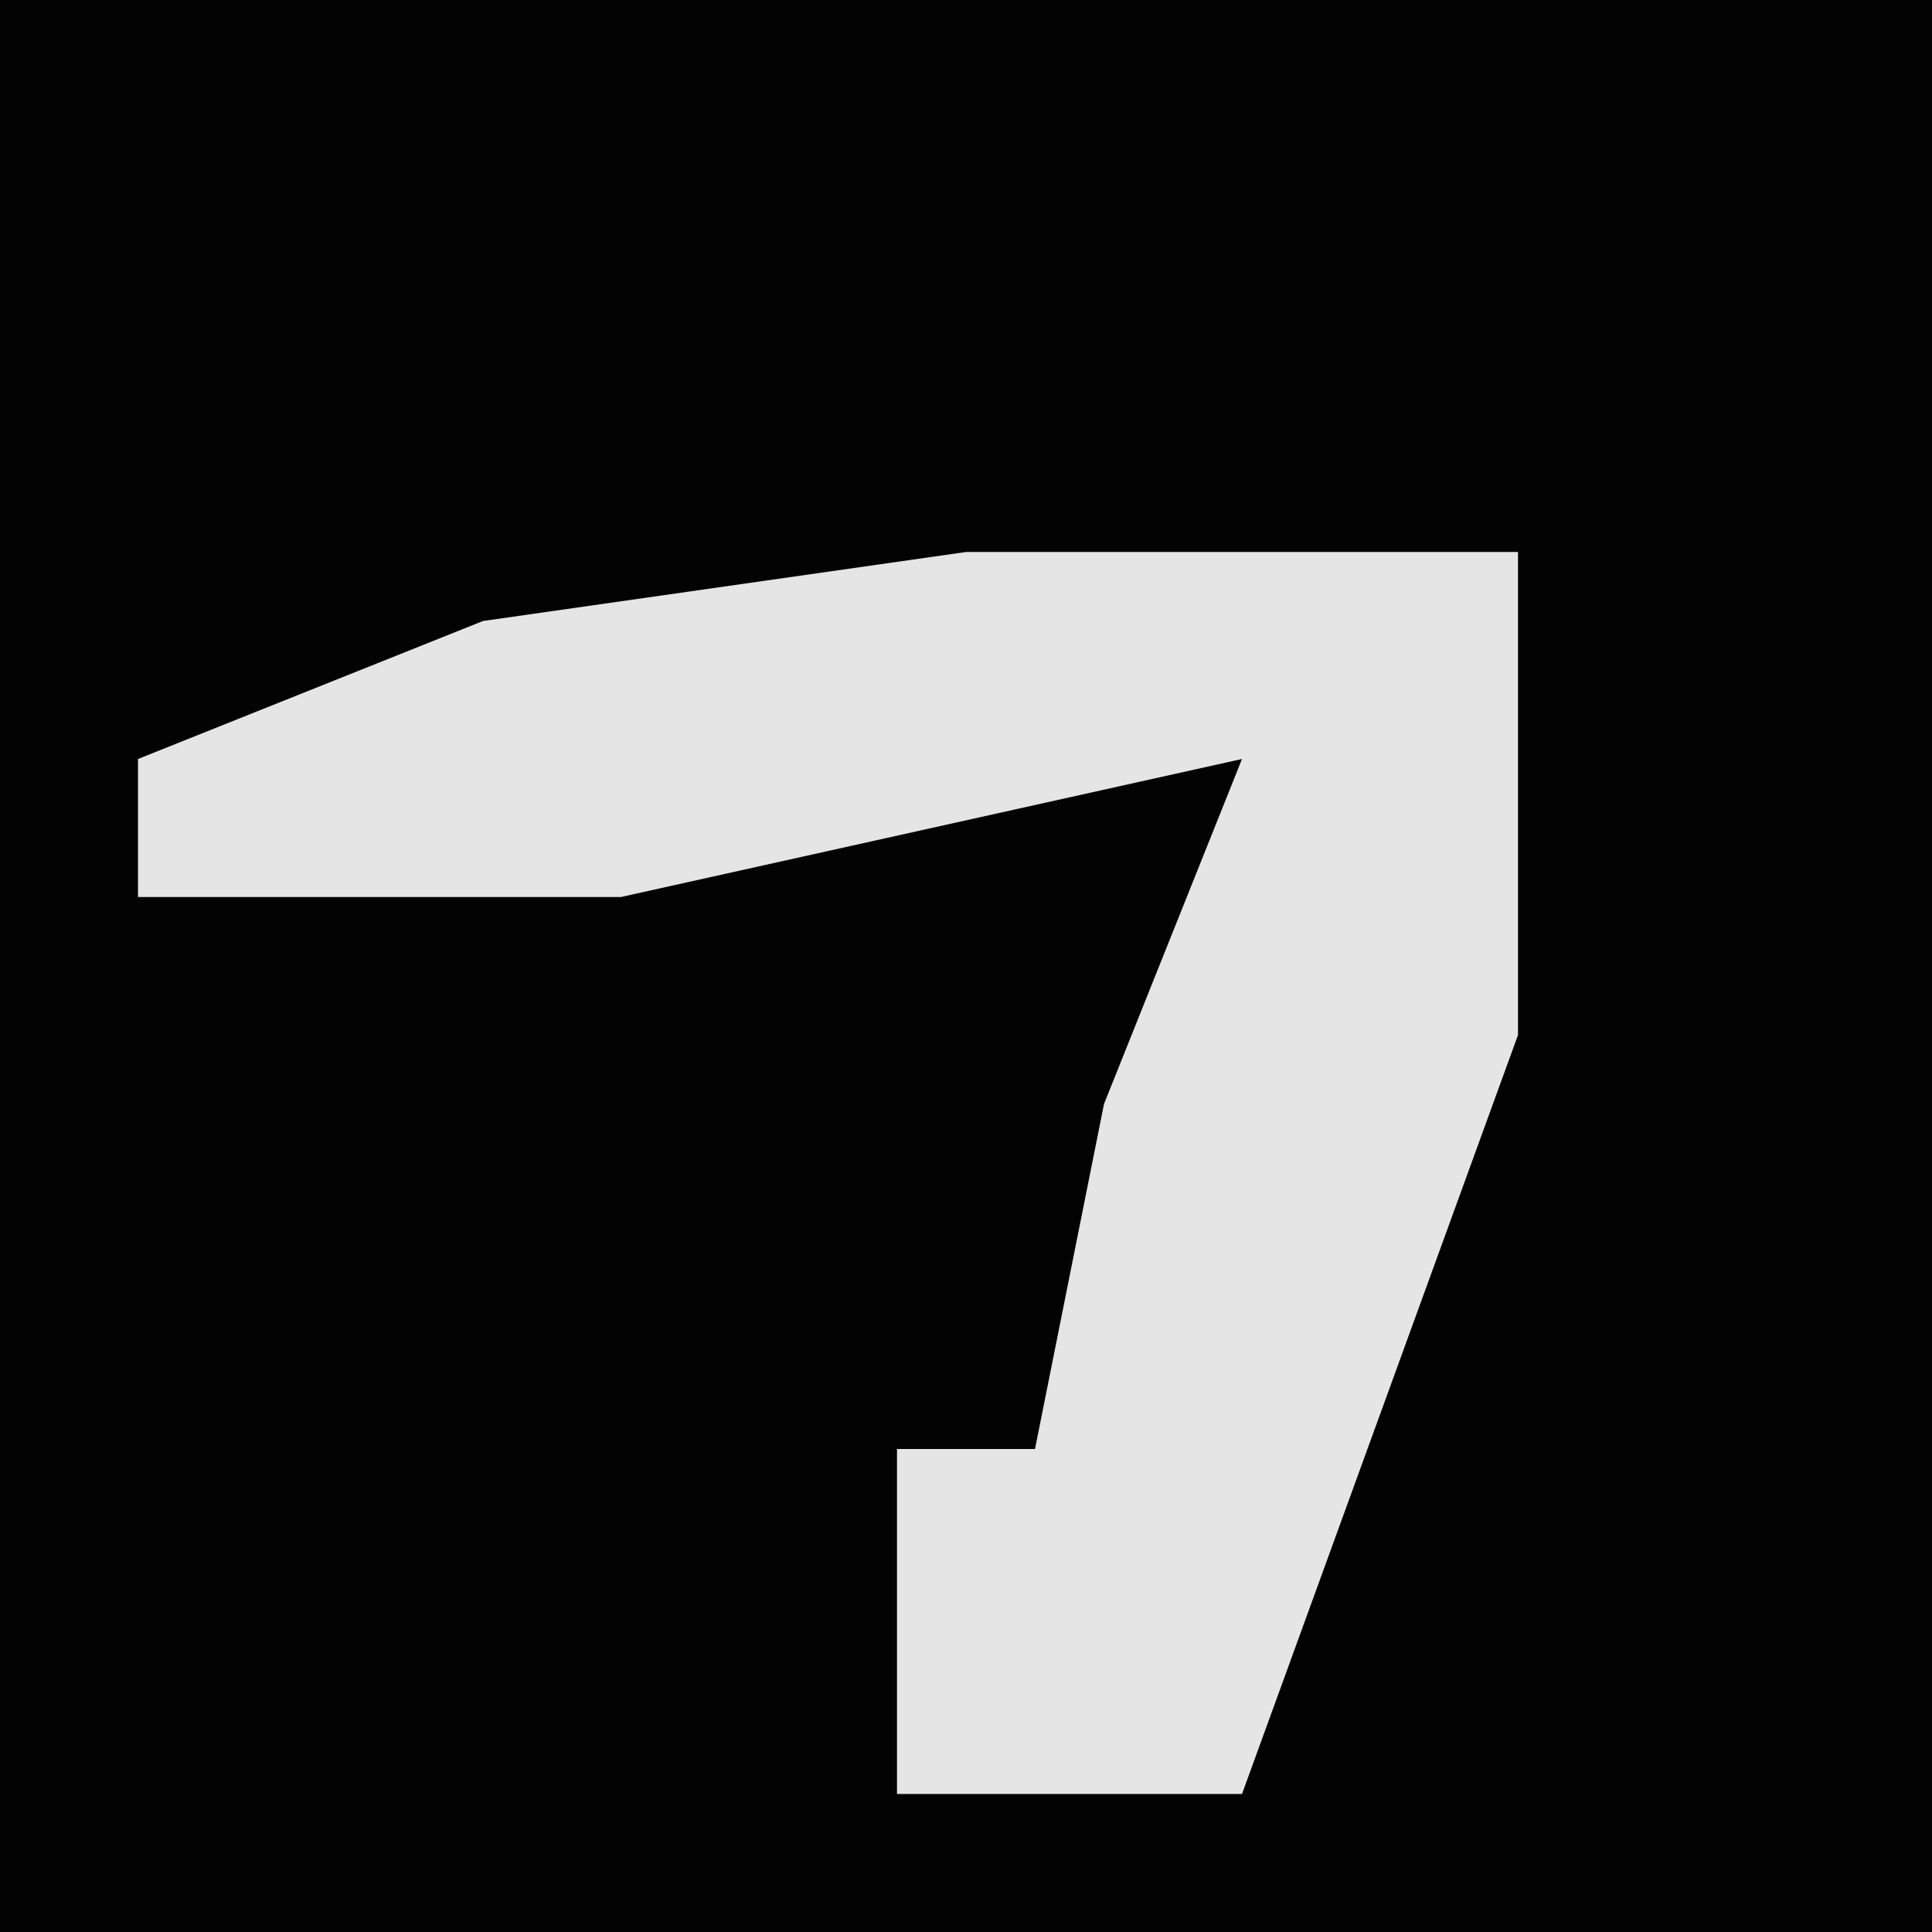 <?xml version="1.0" encoding="UTF-8"?>
<svg version="1.1" xmlns="http://www.w3.org/2000/svg" width="28" height="28">
<path d="M0,0 L28,0 L28,28 L0,28 Z " fill="#030303" transform="translate(0,0)"/>
<path d="M0,0 L8,0 L8,7 L4,18 L-1,18 L-1,13 L1,13 L2,8 L4,3 L-5,5 L-12,5 L-12,3 L-7,1 Z " fill="#E5E5E5" transform="translate(14,8)"/>
</svg>
